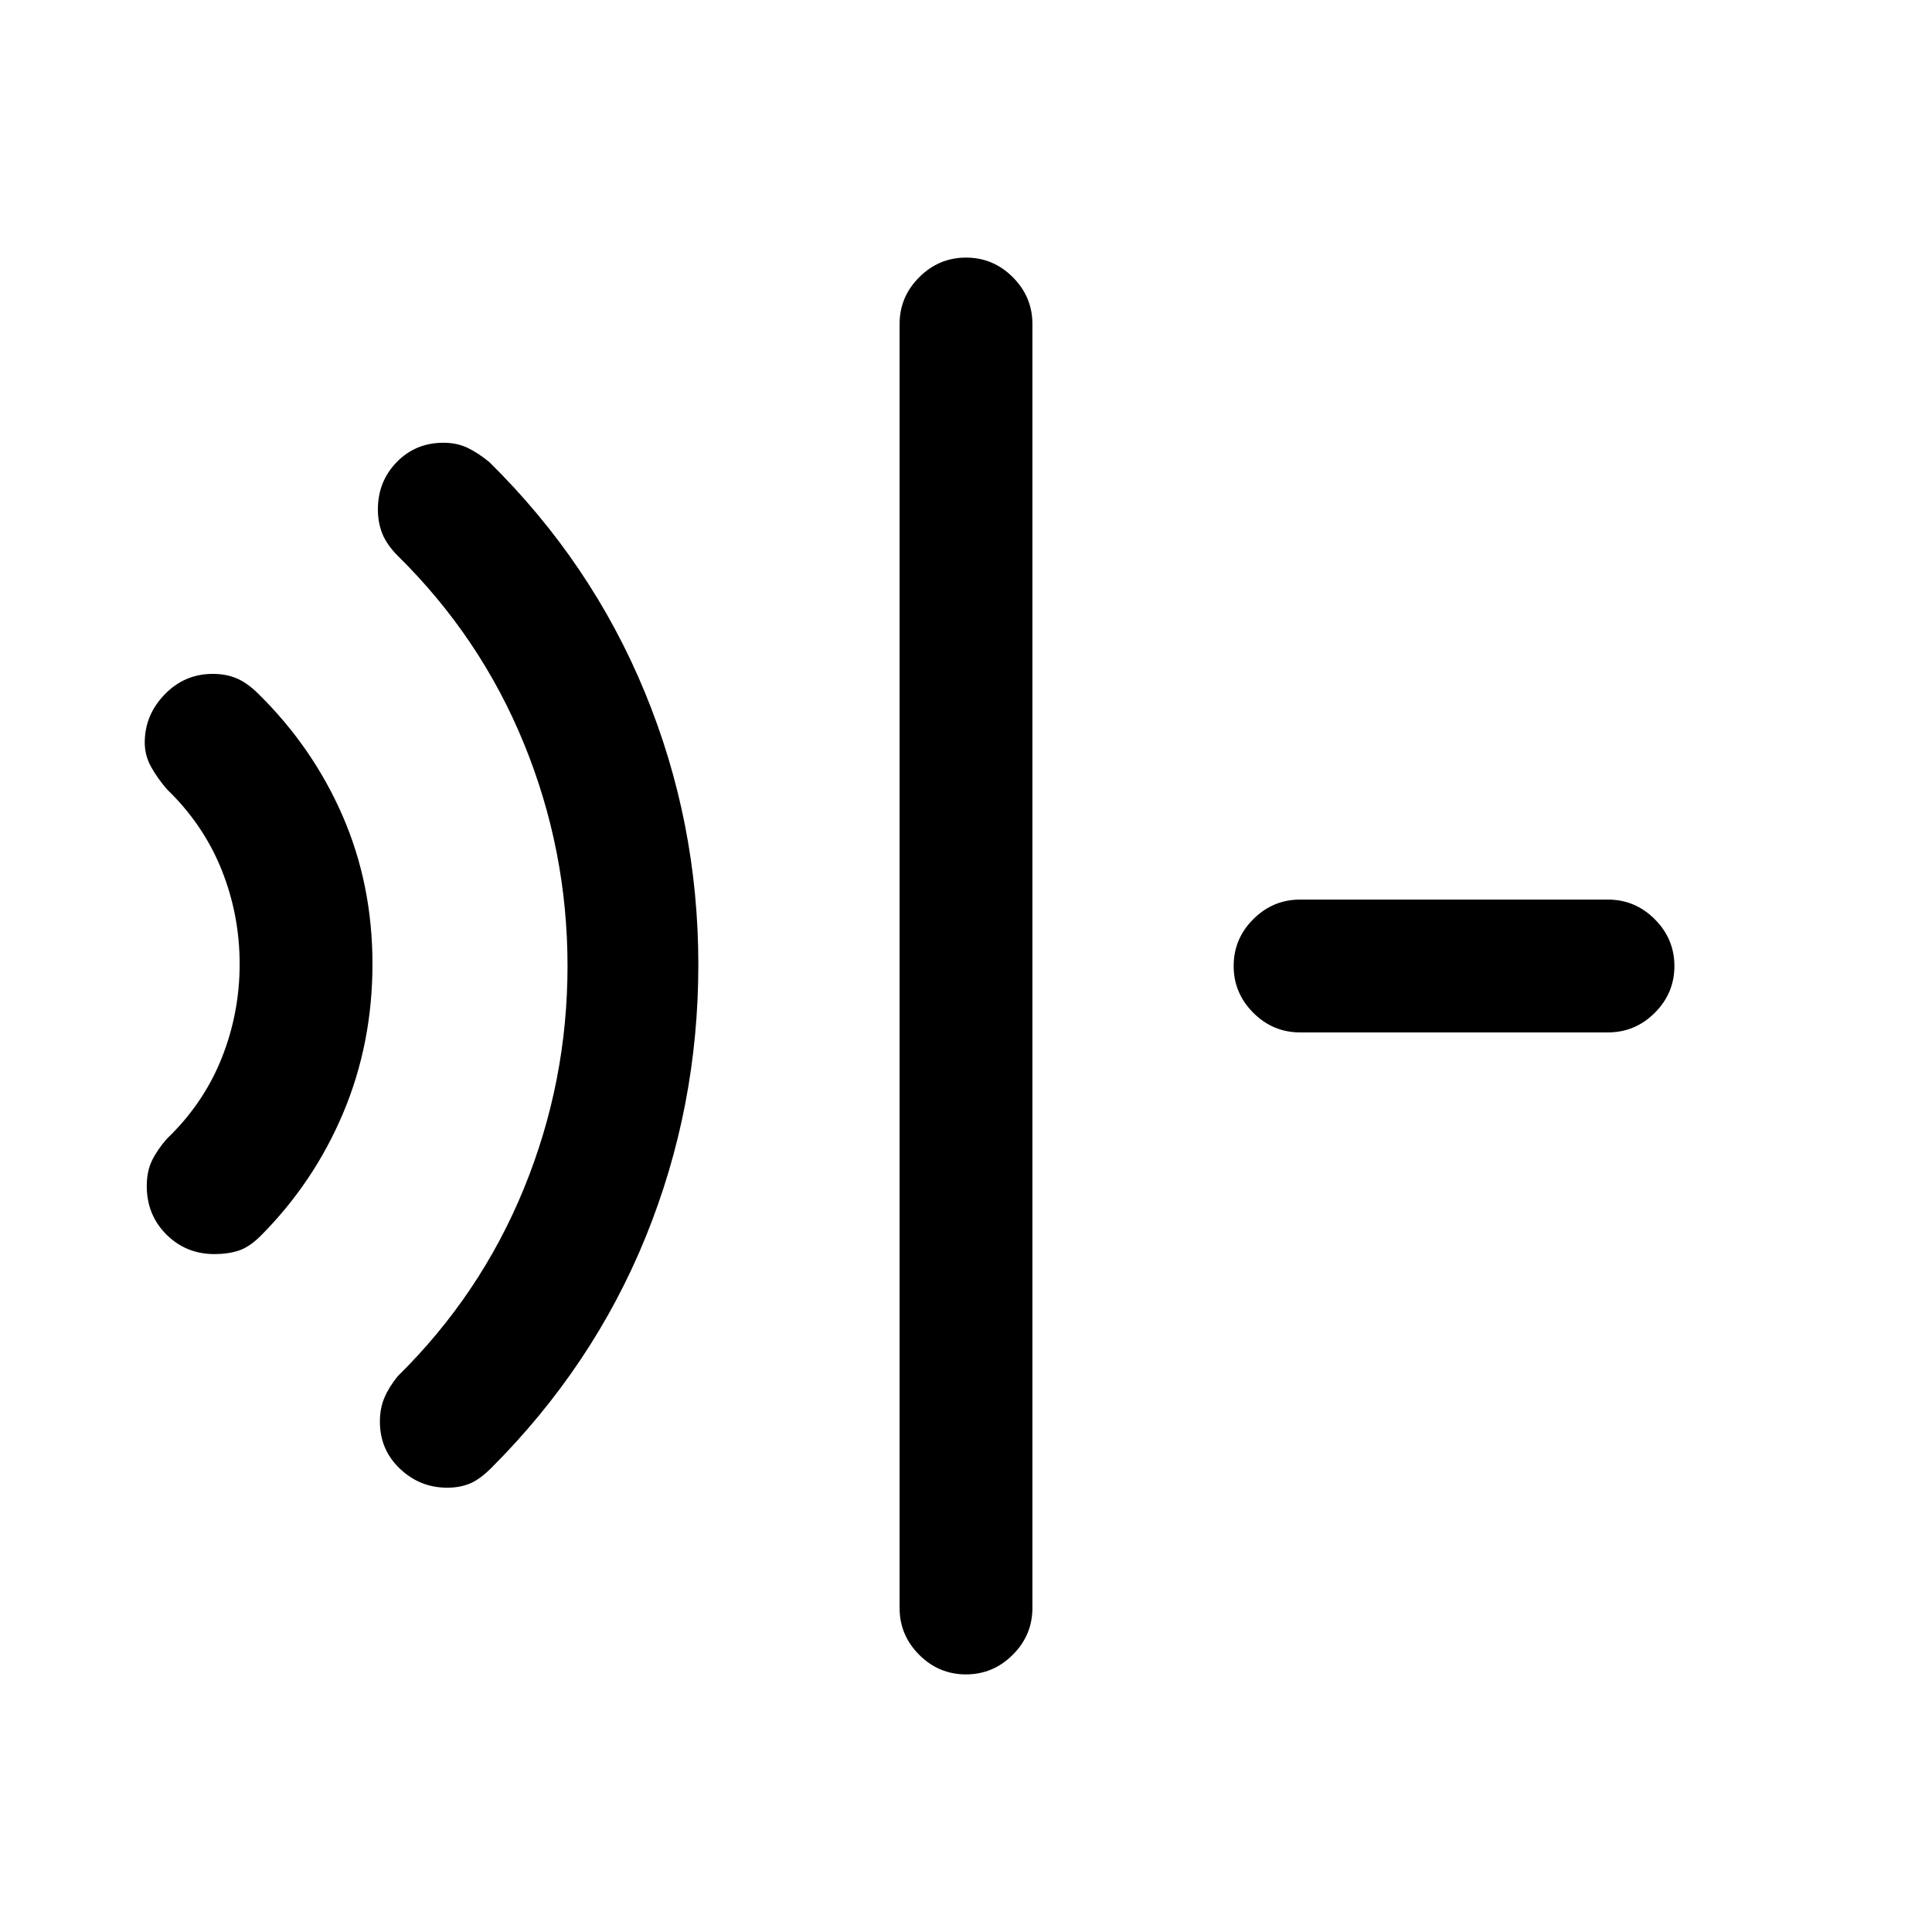 <svg xmlns="http://www.w3.org/2000/svg" height="24" viewBox="0 96 960 960" width="24"><path d="M106.576 719.154q-14.124 0-23.889-9.726-9.764-9.727-9.764-24.105 0-7.323 2.636-12.721 2.636-5.397 7.44-10.833 18.095-17.383 27.086-39.825 8.992-22.442 8.992-46.924 0-24.481-8.992-46.892-8.991-22.41-27.085-39.897-4.805-5.545-7.941-11.217-3.136-5.672-3.136-12.053 0-13.653 9.89-23.884t23.901-10.231q6.593 0 11.844 2.205 5.25 2.205 10.75 7.641 27.066 26.573 41.917 60.672 14.852 34.098 14.852 73.636t-14.593 74.126q-14.593 34.587-41.176 61.182-5.522 5.436-10.804 7.141t-11.928 1.705Zm115.603 116.077q-13.513 0-23.461-9.436-9.949-9.436-9.949-23.385 0-6.564 2.205-11.814t6.641-10.75q41.149-40.499 62.767-93.423Q282 633.499 282 576t-21.618-110.423q-21.618-52.924-62.767-93.423-5.436-5.492-7.641-10.978-2.205-5.487-2.205-12.034 0-13.911 9.362-23.527Q206.493 316 220.333 316q6.711 0 12.002 2.531 5.291 2.532 10.819 7.084 50.692 49.923 77.269 114.379Q347 504.45 347 575.302q0 70.852-26.077 135.121t-76.769 114.962q-5.693 5.692-10.654 7.769-4.962 2.077-11.321 2.077ZM479.973 928q-13.512 0-23.242-9.75Q447 908.5 447 895V257q0-13.5 9.758-23.25 9.757-9.75 23.269-9.75 13.512 0 23.242 9.75Q513 243.5 513 257v638q0 13.5-9.758 23.25-9.757 9.75-23.269 9.75ZM646 609q-13.5 0-23.25-9.758T613 575.973q0-13.512 9.75-23.242Q632.5 543 646 543h153q13.5 0 23.25 9.758t9.75 23.269q0 13.512-9.75 23.242Q812.5 609 799 609H646Z"/></svg>